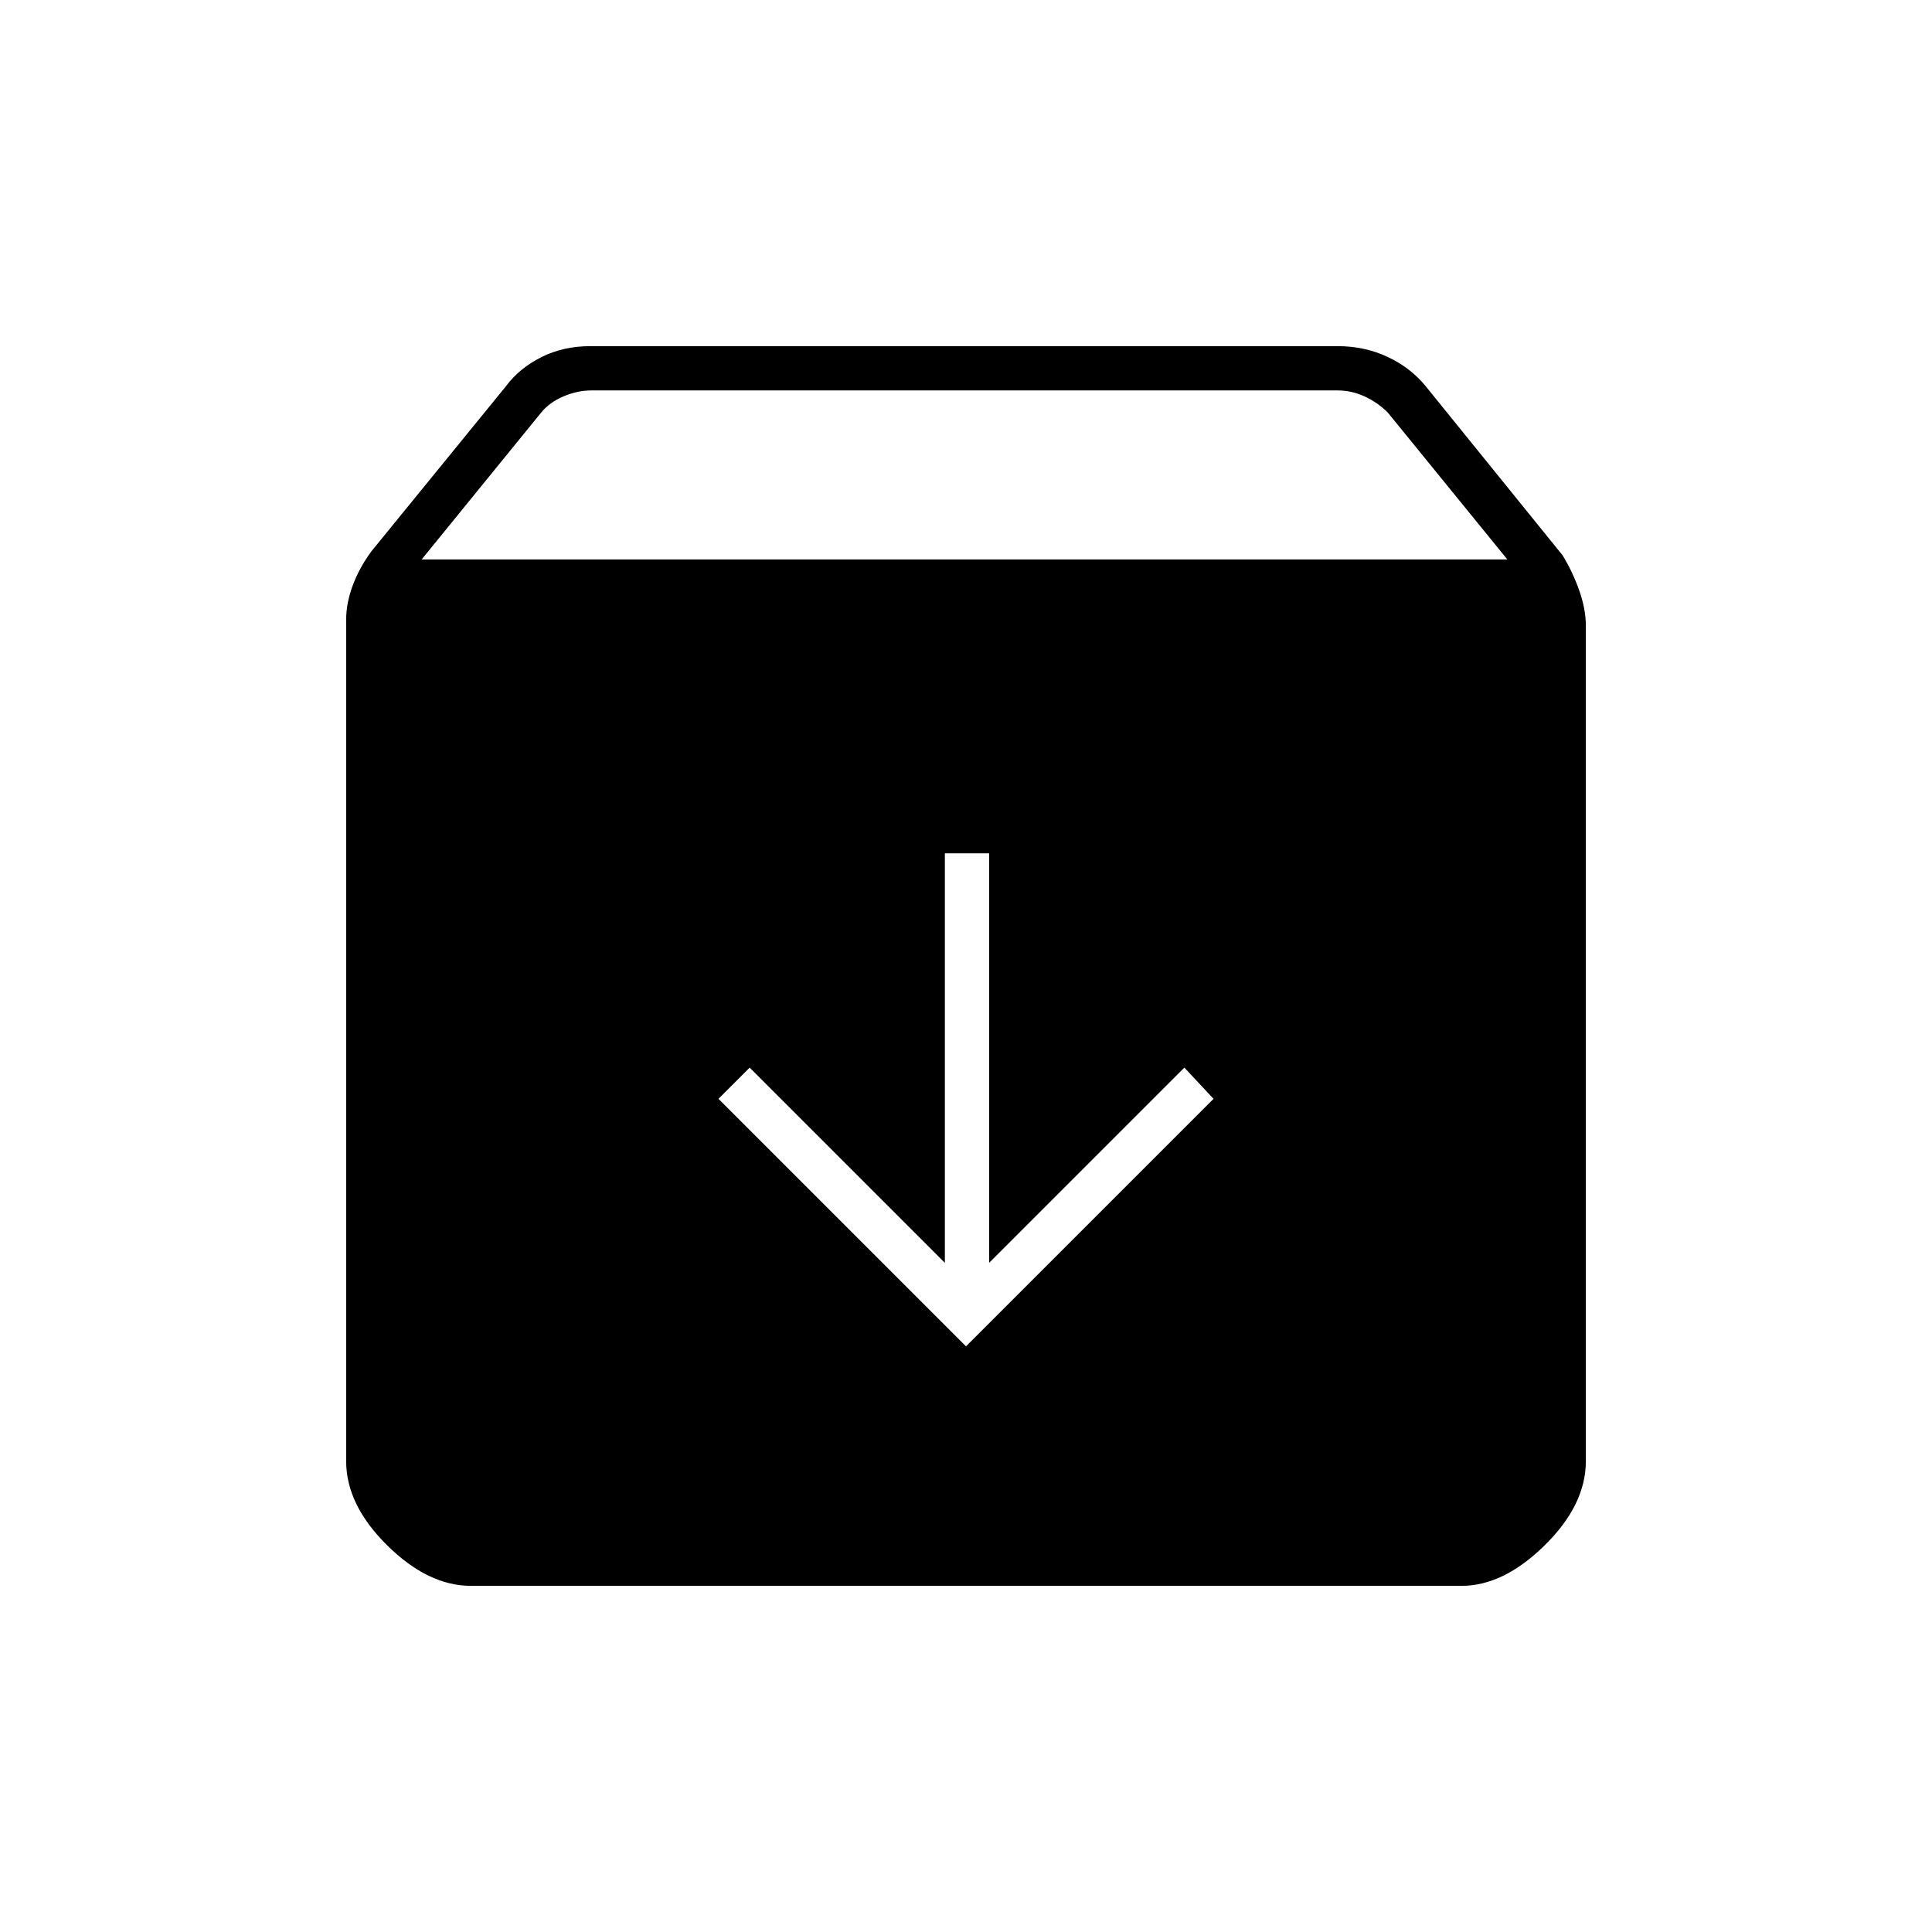 <svg xmlns="http://www.w3.org/2000/svg" height="48" viewBox="0 -960 960 960" width="48"><path d="m480-291 123-123-14.5-15.5-97 97V-536h-22v203.5l-97-97L357-414l123 123ZM234-172q-21.25 0-41.62-20.13Q172-212.25 172-234v-418q0-8.28 3.25-17.04T184.5-686l66.91-82.09Q258-777 268.93-782.5q10.92-5.5 24.39-5.5h371.36q13.47 0 24.89 5.38Q701-777.24 708.5-768l68 84q5 8.26 8.25 17.5T788-649v415q0 21.75-20.46 41.87Q747.07-172 726.25-172H234Zm-24.5-510H749l-59.41-73q-5-5-11.5-8t-13.5-3H293.91q-7 0-14 3t-11 8l-59.41 73Z"/></svg>